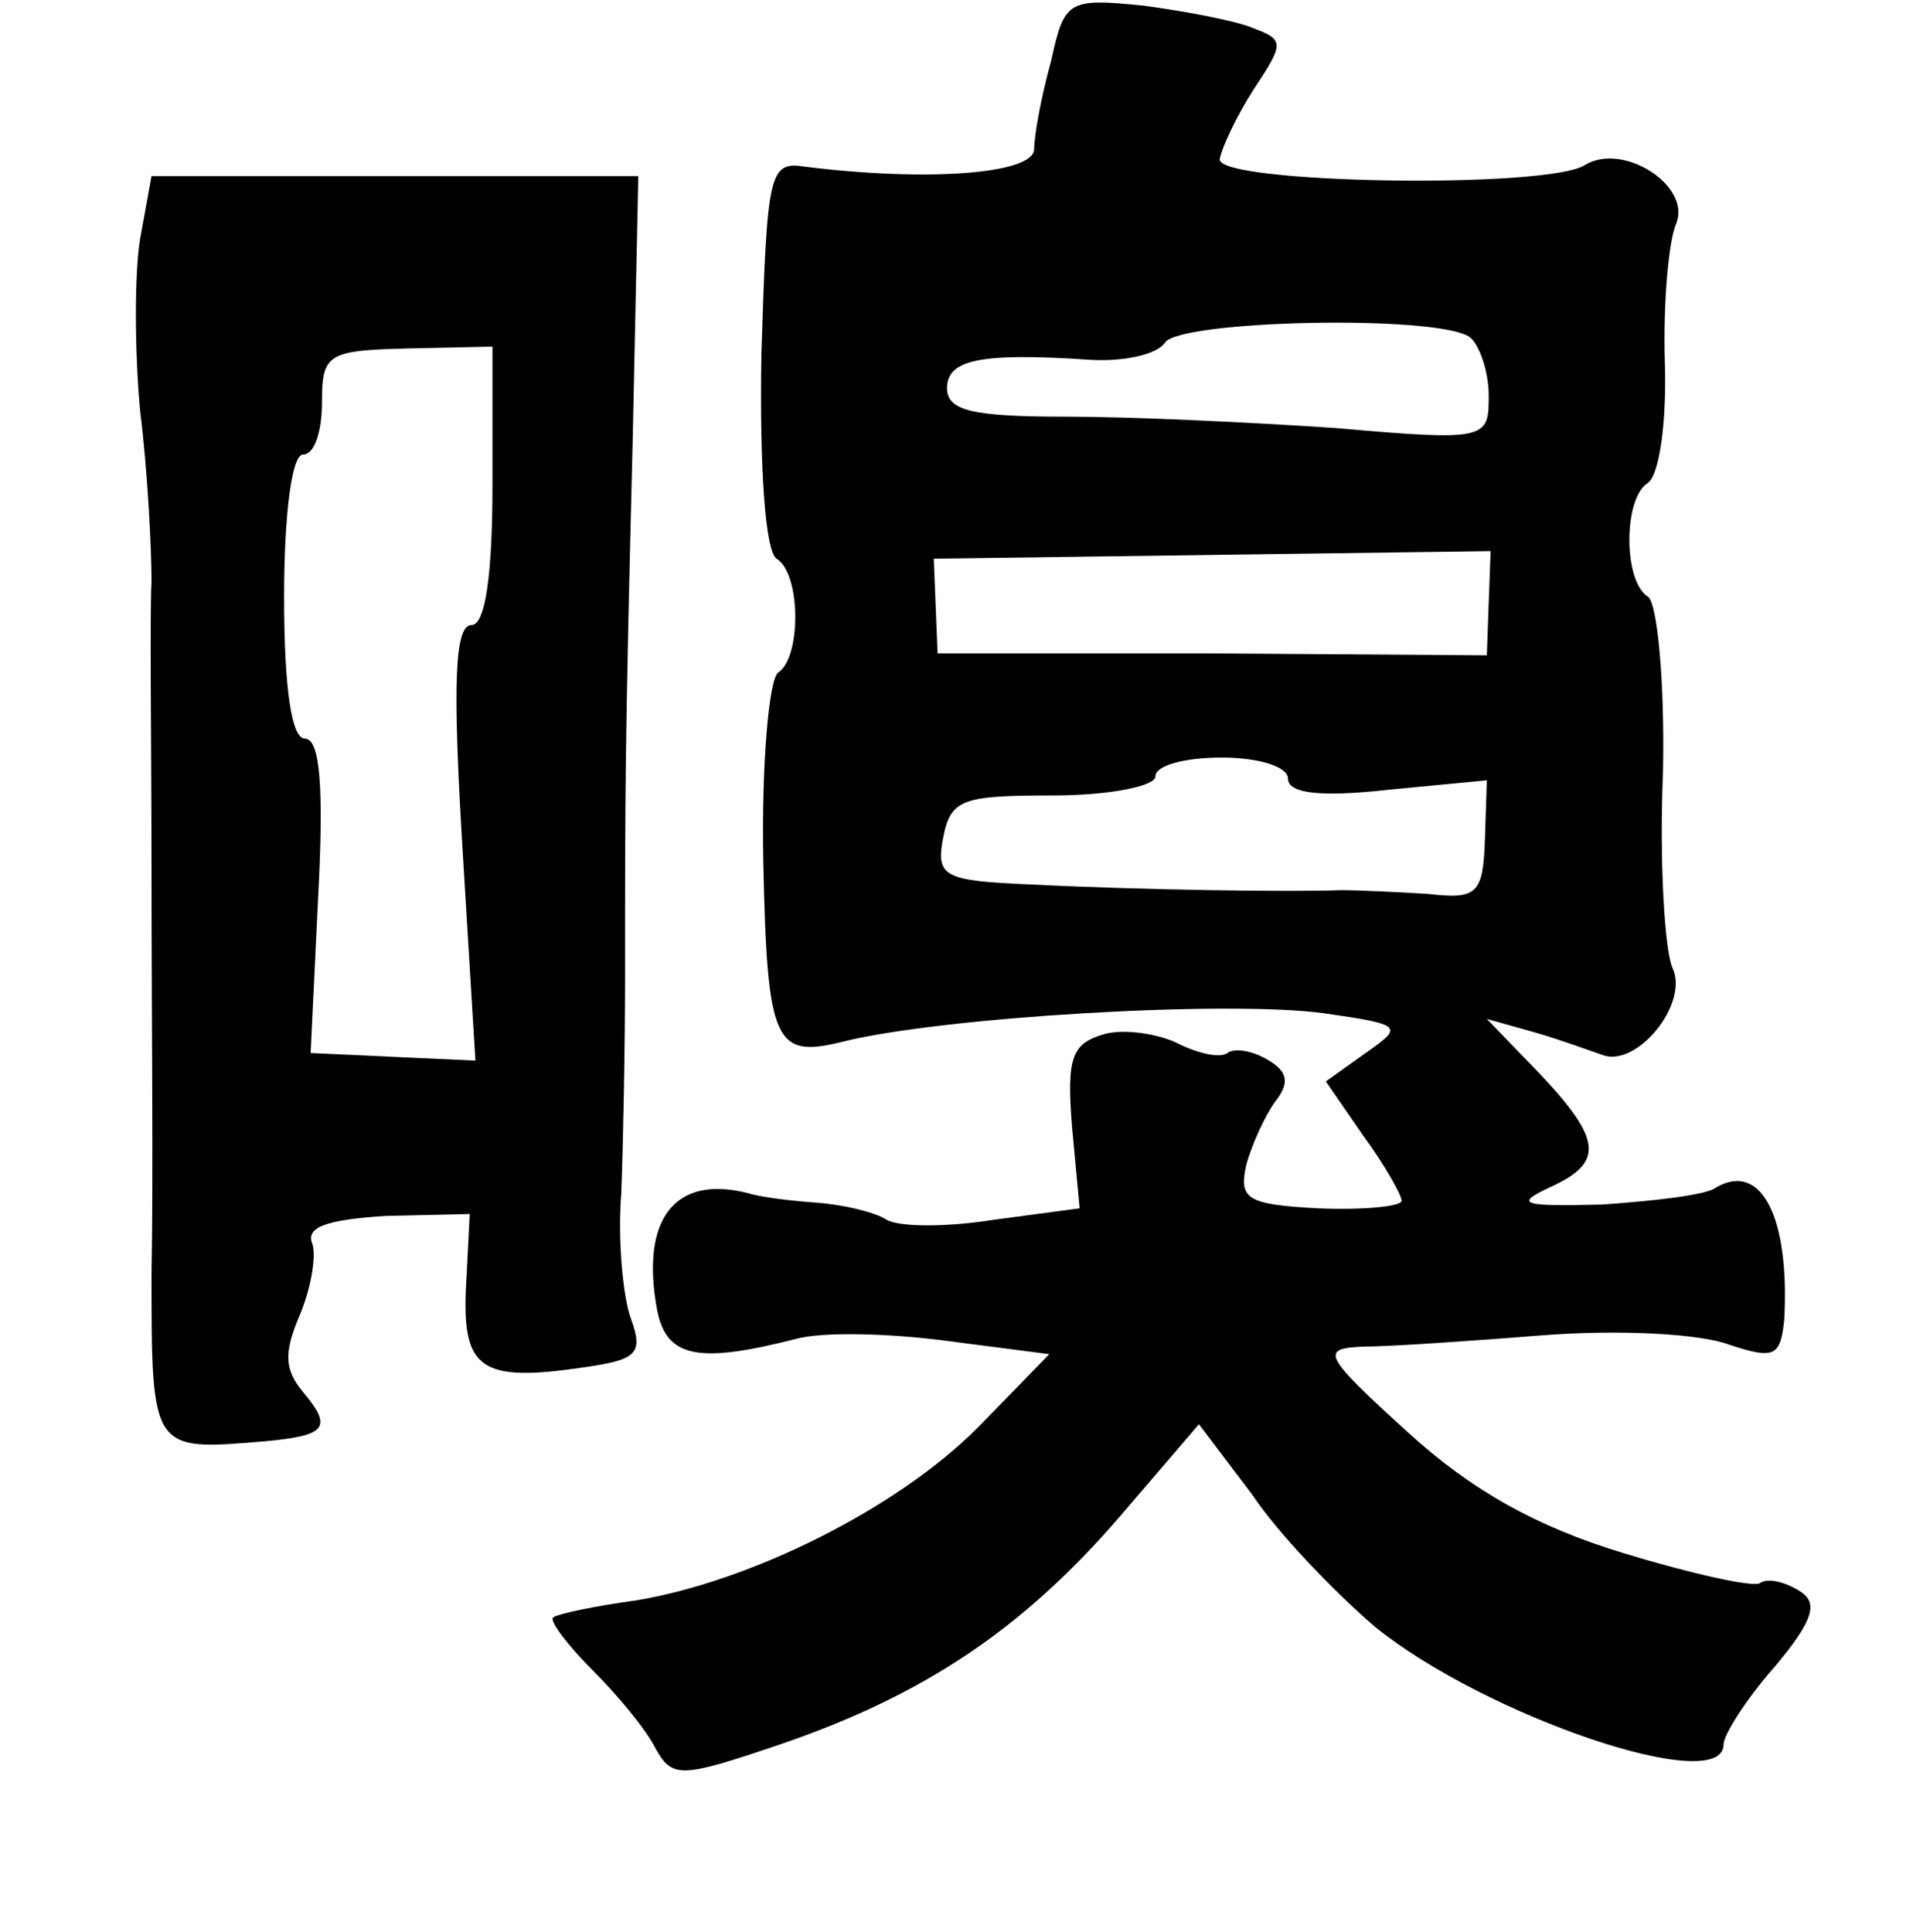 <?xml version="1.0" standalone="no"?>
<!DOCTYPE svg PUBLIC "-//W3C//DTD SVG 20010904//EN"
 "http://www.w3.org/TR/2001/REC-SVG-20010904/DTD/svg10.dtd">
<svg version="1.0" xmlns="http://www.w3.org/2000/svg"
 width="101pt" height="102pt" viewBox="0 0 101 102"
 preserveAspectRatio="xMidYMid meet">
<g transform="translate(0,102) scale(0.1,-0.1)"
fill="#000000" stroke="none">
<path d="M555 988 c-5 -18 -9 -39 -9 -47 -1 -13 -57 -17 -121 -9 -19 3 -20 -3
-23 -99 -1 -60 2 -104 8 -108 13 -8 13 -52 1 -60 -5 -3 -9 -48 -8 -100 2 -96
6 -104 42 -95 52 13 203 22 254 15 42 -6 42 -7 22 -21 l-21 -15 20 -29 c11
-15 20 -31 20 -34 0 -3 -20 -5 -44 -4 -38 2 -42 5 -38 23 3 11 10 26 15 33 8
10 7 16 -3 22 -8 5 -18 7 -22 4 -4 -3 -16 0 -26 5 -10 5 -28 8 -39 5 -17 -5
-20 -12 -17 -49 l4 -43 -45 -6 c-25 -4 -50 -4 -57 0 -6 4 -23 8 -37 9 -14 1
-30 3 -36 5 -39 10 -57 -14 -48 -62 5 -25 22 -28 73 -15 14 4 50 3 80 -1 l54
-7 -38 -39 c-43 -43 -120 -81 -180 -91 -22 -3 -41 -7 -44 -9 -2 -2 8 -15 21
-28 13 -13 28 -31 33 -41 9 -16 13 -16 66 2 76 26 128 61 179 120 l42 49 28
-37 c14 -21 44 -52 65 -70 58 -47 184 -90 184 -62 0 5 12 24 27 41 21 25 23
34 13 40 -8 5 -17 7 -21 4 -4 -2 -36 5 -72 16 -46 14 -80 33 -114 64 -45 41
-46 44 -23 45 14 0 57 3 95 6 39 3 82 1 98 -5 24 -8 27 -6 29 13 3 54 -12 84
-36 70 -5 -4 -32 -7 -60 -9 -42 -1 -47 0 -28 9 29 13 28 25 -5 60 l-28 29 25
-7 c14 -4 30 -10 36 -12 18 -7 46 27 37 46 -4 9 -7 55 -5 103 1 48 -3 90 -8
93 -13 8 -13 52 0 60 6 4 10 32 9 63 -1 32 2 65 6 74 8 20 -28 43 -48 31 -19
-13 -195 -10 -193 3 1 6 9 23 18 37 16 24 16 26 0 32 -9 4 -36 9 -58 12 -40 4
-42 3 -49 -29z m221 -146 c5 -4 10 -18 10 -31 0 -23 -1 -24 -81 -17 -44 3
-108 6 -142 6 -49 0 -63 3 -63 15 0 15 17 19 76 15 18 -1 35 3 39 9 7 12 144
15 161 3z m10 -140 l-1 -28 -145 1 -145 0 -1 25 -1 25 147 2 147 2 -1 -27z
m-106 -93 c0 -8 17 -10 53 -6 l52 5 -1 -31 c-1 -29 -4 -32 -30 -29 -16 1 -37
2 -46 2 -25 -1 -104 0 -164 3 -46 2 -50 4 -46 25 4 20 10 22 58 22 30 0 54 5
54 10 0 6 16 10 35 10 20 0 35 -5 35 -11z"/>
<path d="M74 894 c-3 -18 -3 -59 0 -91 4 -32 6 -73 6 -90 -1 -18 0 -88 0 -155
0 -68 1 -162 0 -210 0 -95 0 -94 60 -89 32 3 36 7 20 26 -10 12 -10 21 -2 40
6 14 9 31 7 38 -4 9 7 13 39 15 l44 1 -2 -39 c-2 -43 8 -50 62 -42 28 4 32 7
25 26 -4 11 -7 41 -5 66 1 25 2 77 2 115 0 98 0 122 4 281 l3 141 -128 0 -129
0 -6 -33z m186 -130 c0 -49 -4 -74 -11 -74 -9 0 -10 -31 -5 -115 l7 -115 -44
2 -43 2 4 83 c3 57 1 83 -7 83 -7 0 -11 26 -11 75 0 43 4 75 10 75 6 0 10 12
10 28 0 25 3 27 45 28 l45 1 0 -73z"/>
</g>
</svg>
